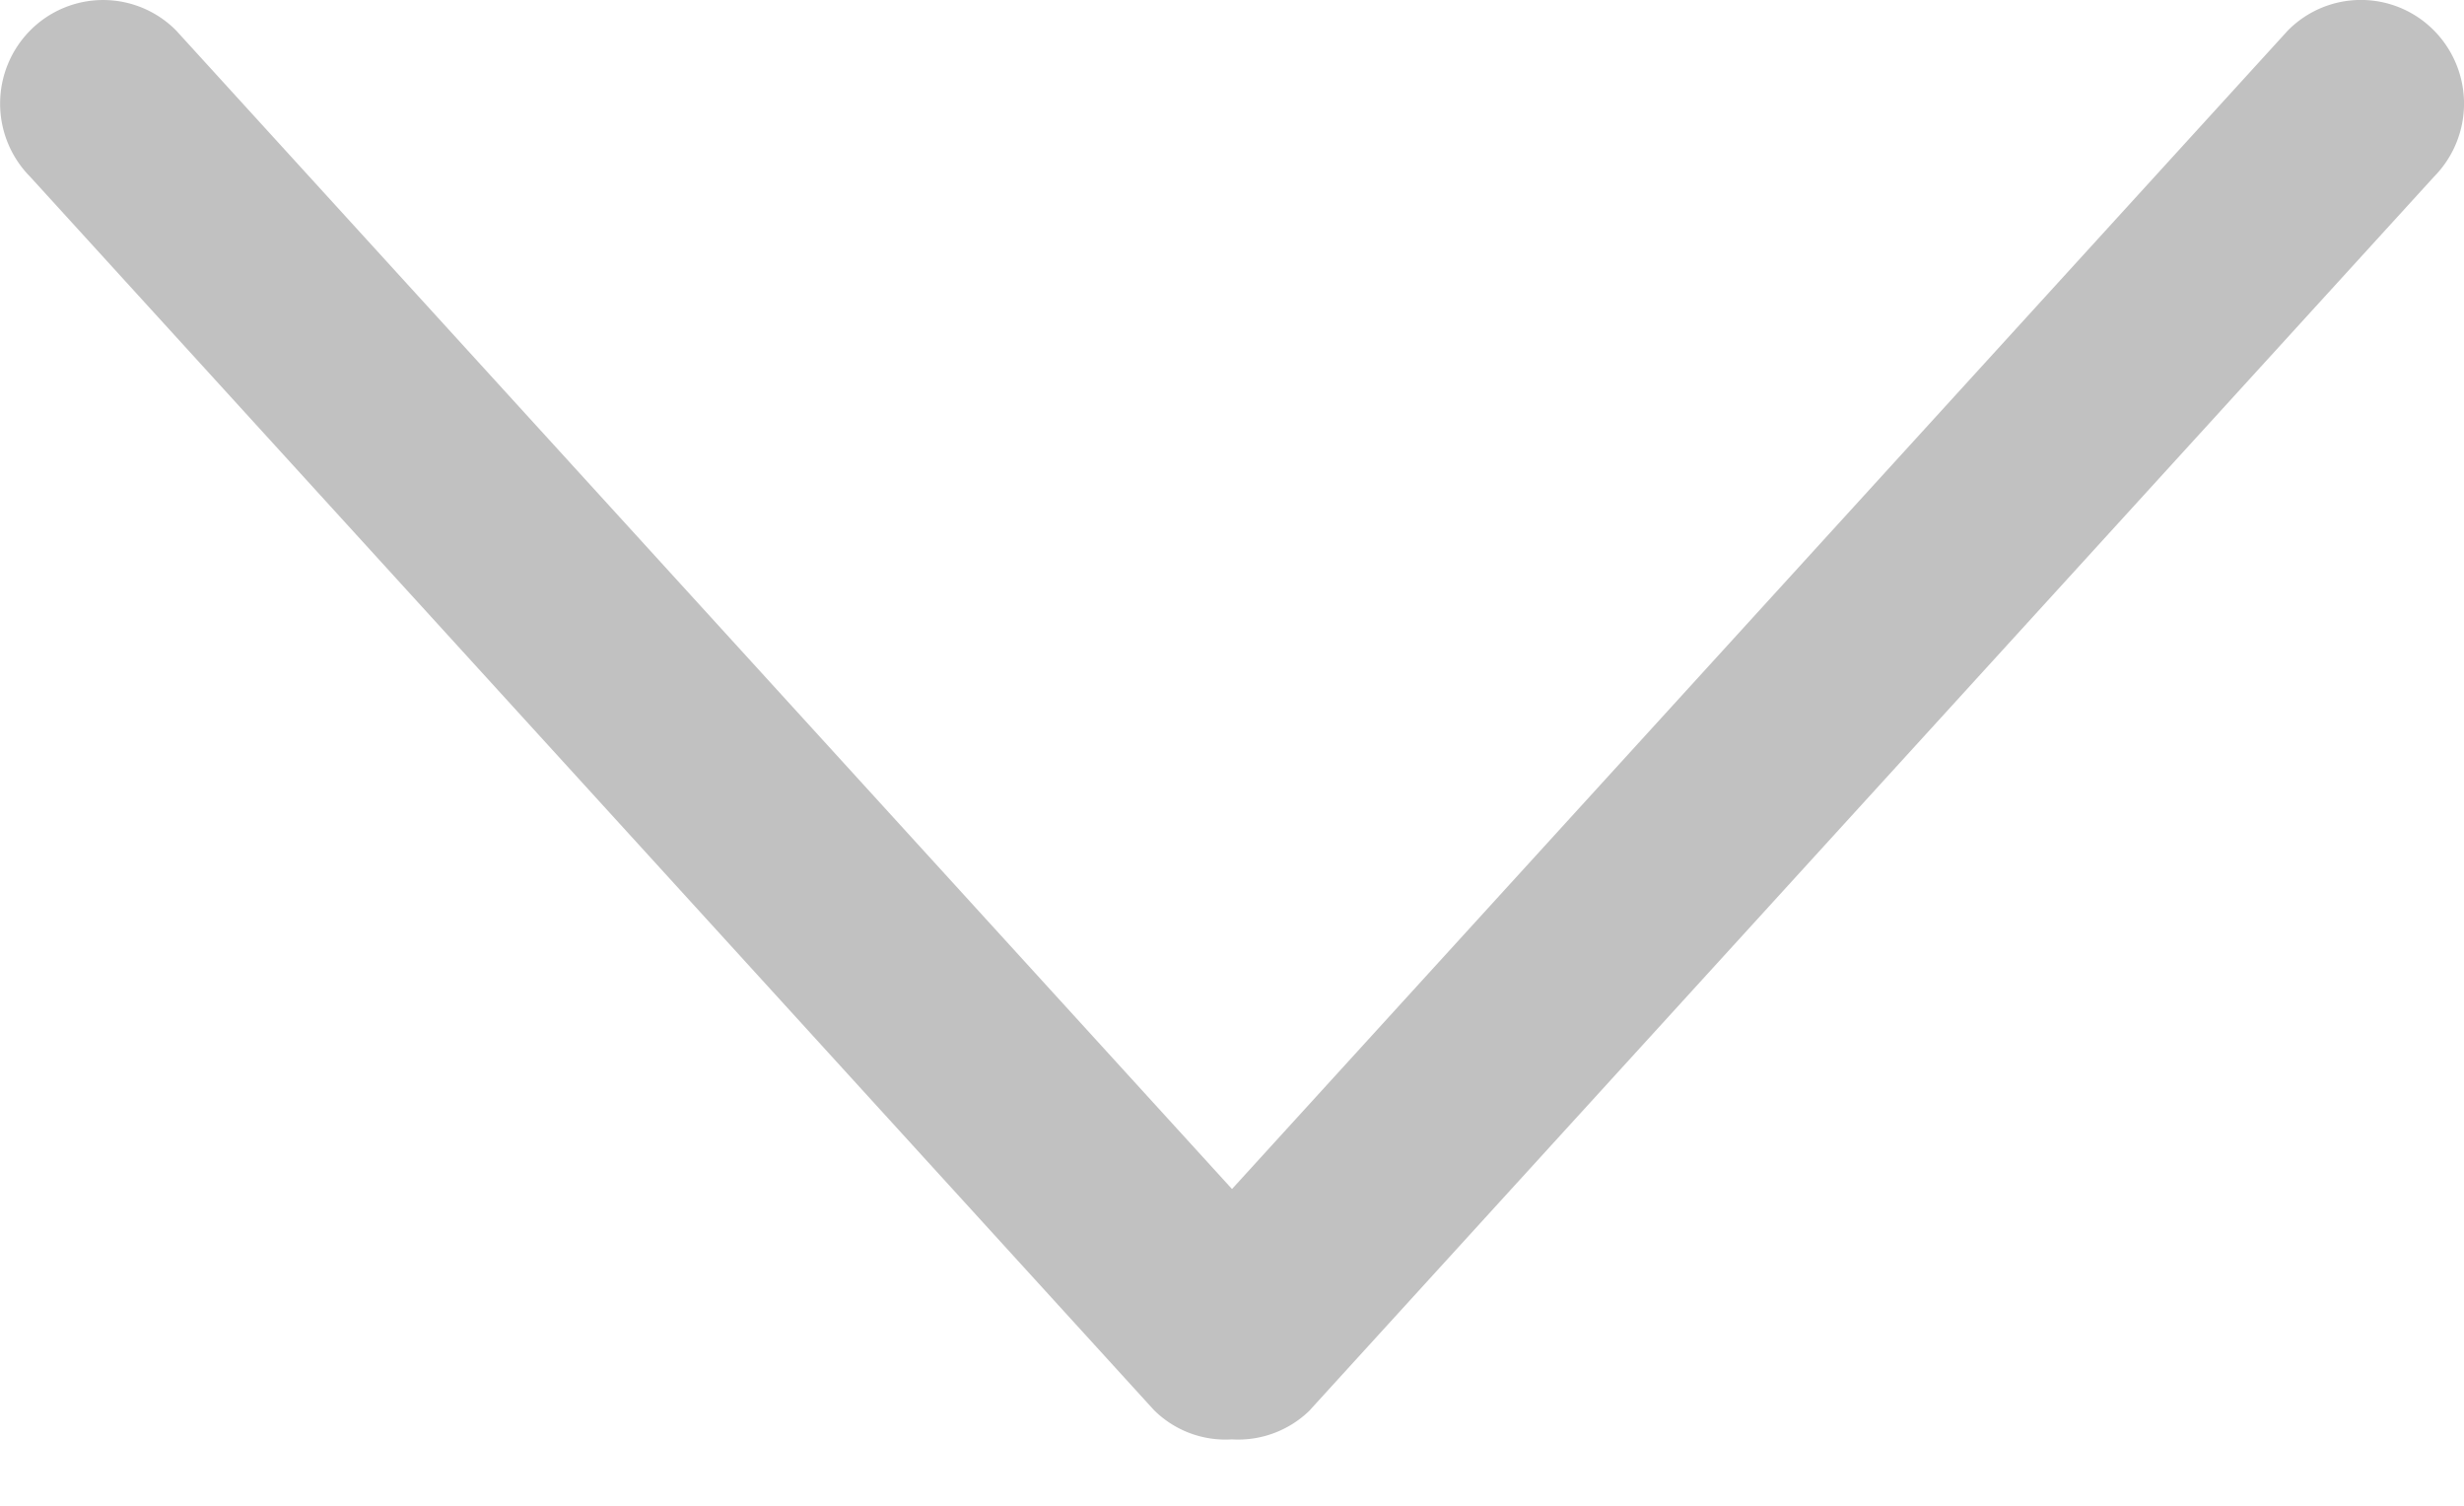 <svg width="18" height="11" fill="none" xmlns="http://www.w3.org/2000/svg"><path d="M9.57 10.3l8.21-9.008a.76.76 0 000-1.07.75.75 0 00-1.066 0L9 8.686 1.286.222a.75.75 0 00-1.065 0 .76.76 0 000 1.07L8.429 10.3a.741.741 0 00.57.215.748.748 0 00.572-.215z" fill="#C1C1C1"/></svg>